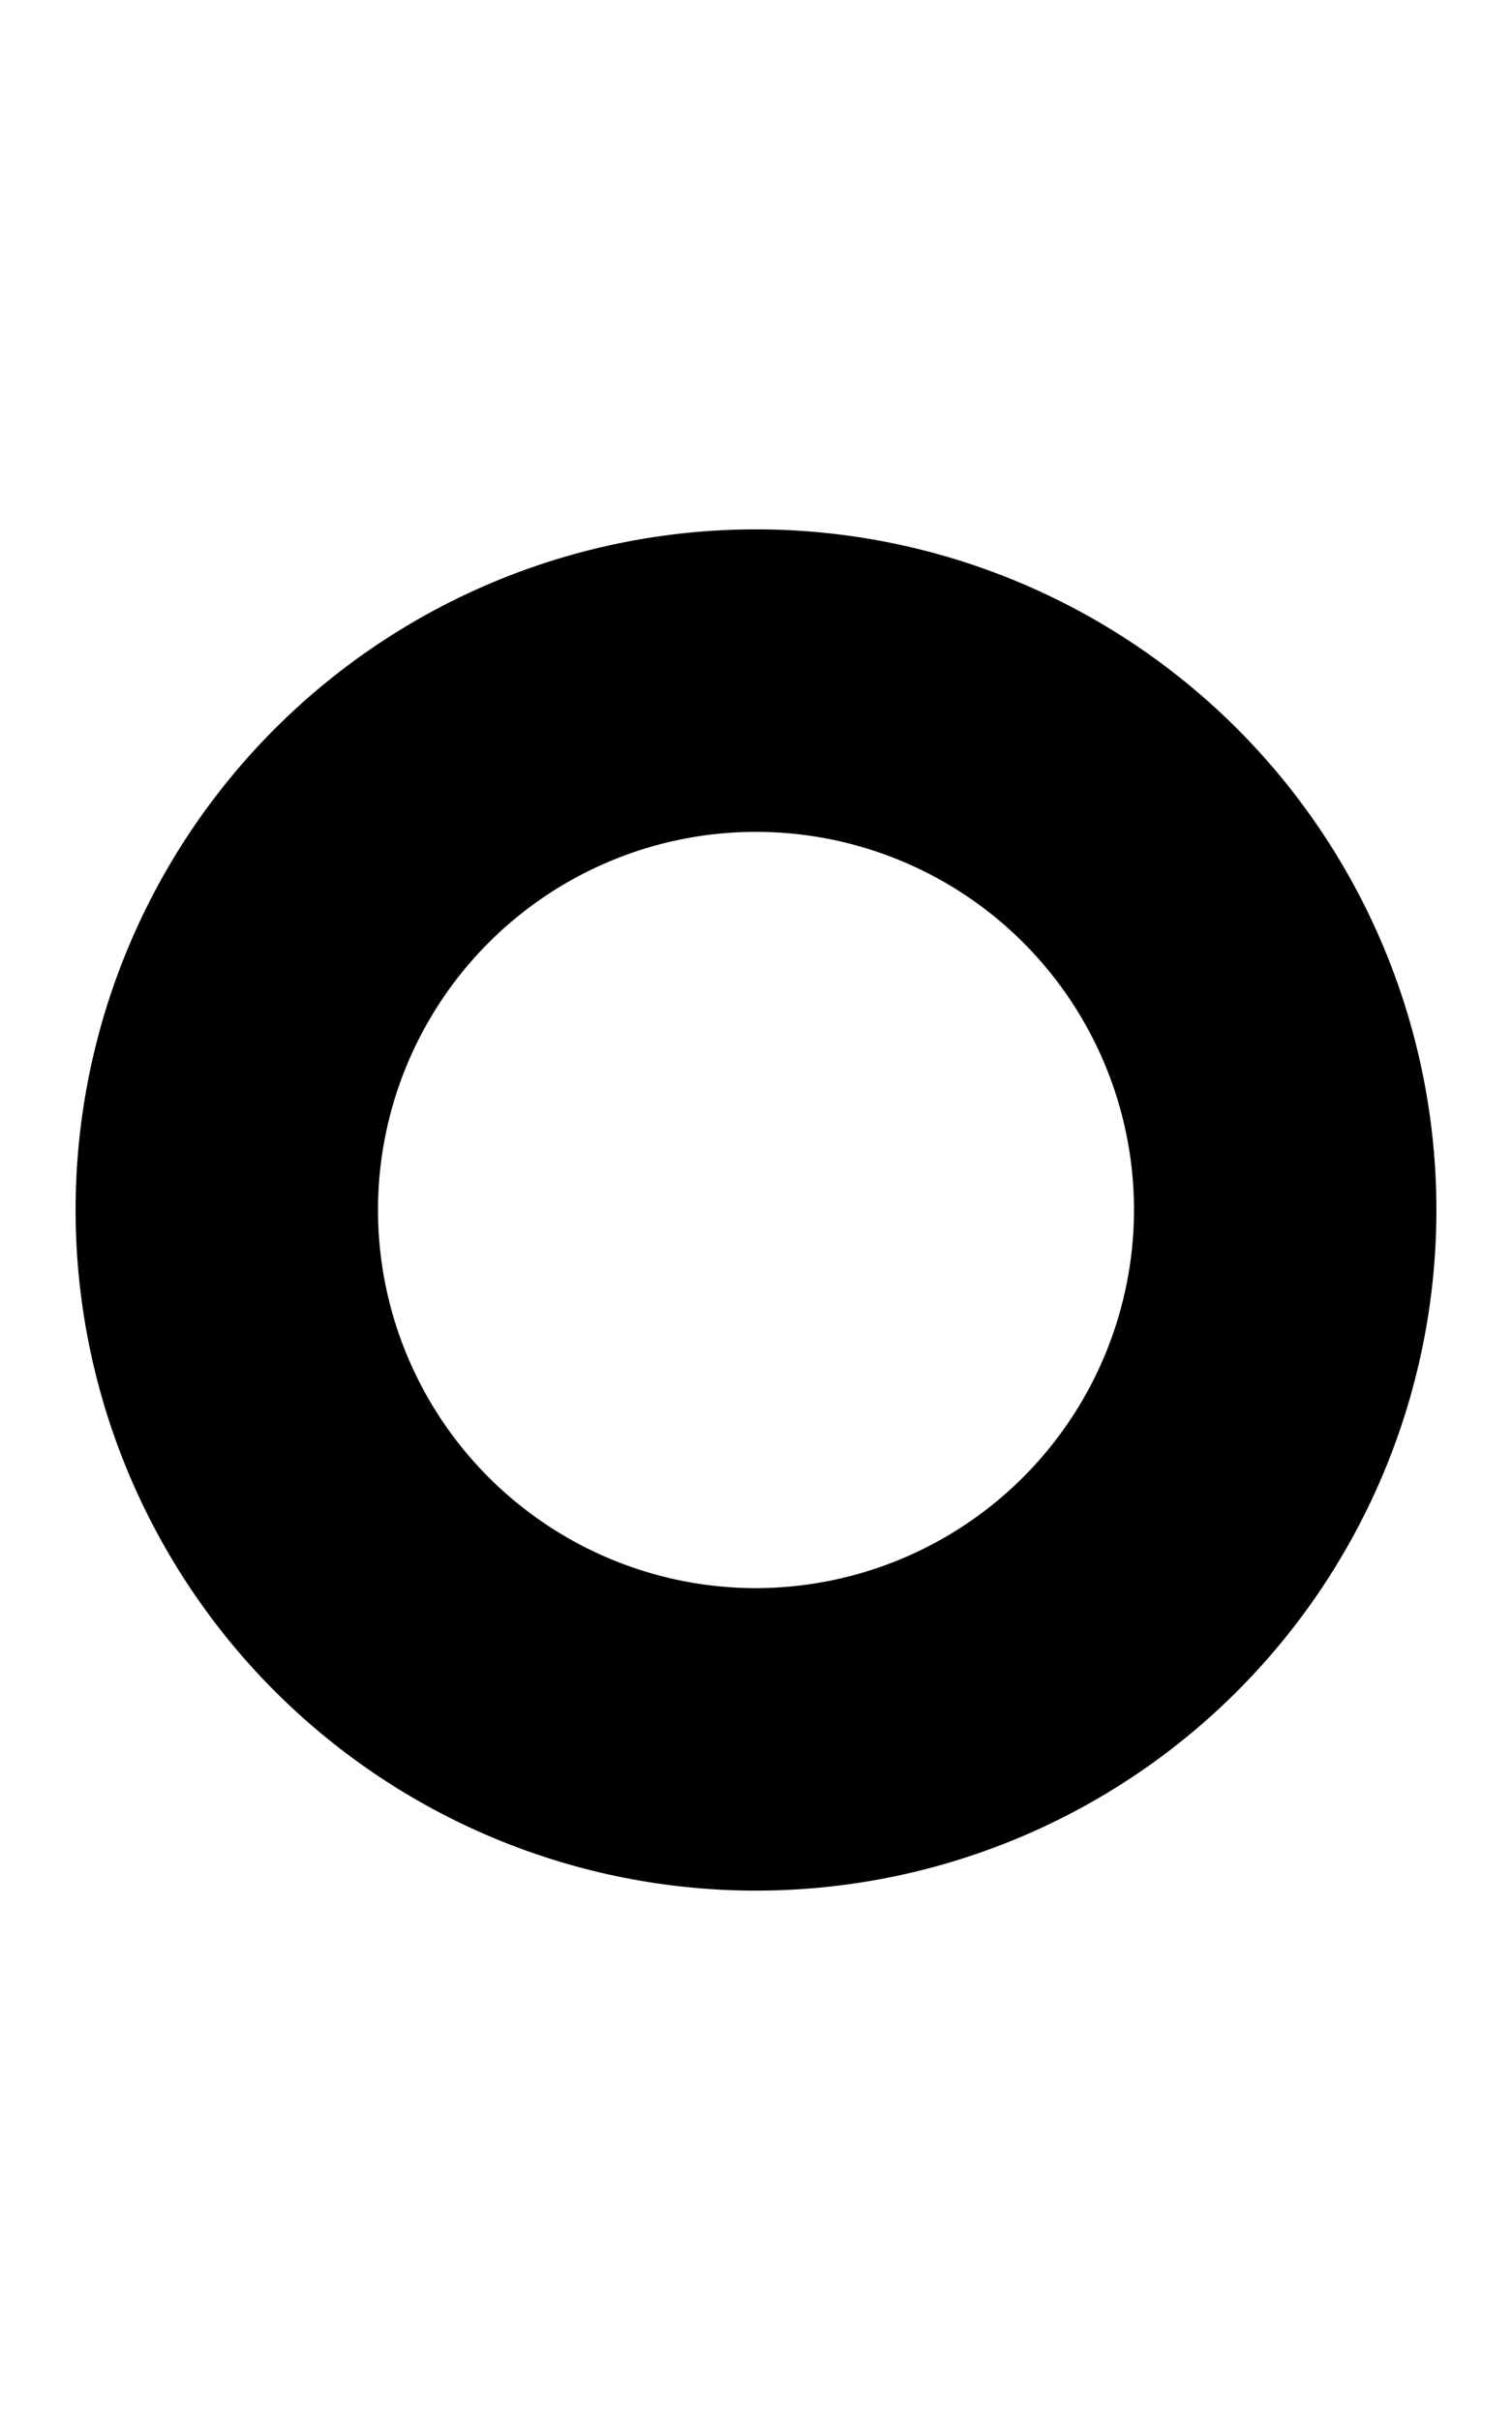 <svg xmlns="http://www.w3.org/2000/svg" viewBox="0 0 320 512"><defs><style>.fa-secondary{opacity:.4}</style></defs><path d="M160 112a144 144 0 1 0 144 144 144 144 0 0 0-144-144zm0 224a80 80 0 1 1 80-80 80.11 80.11 0 0 1-80 80z" class="fa-primary"/></svg>
